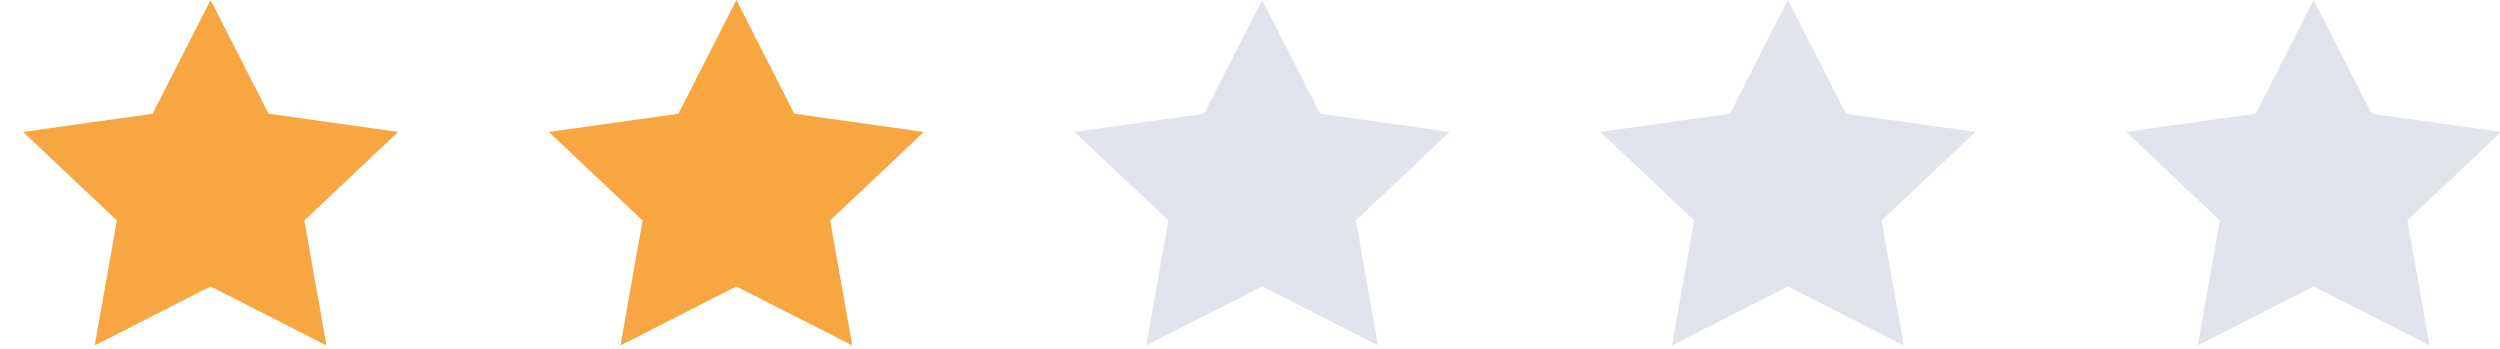 <?xml version="1.0" encoding="UTF-8"?>
<svg width="93px" height="13px" viewBox="0 0 93 13" version="1.1" xmlns="http://www.w3.org/2000/svg" xmlns:xlink="http://www.w3.org/1999/xlink">
    <!-- Generator: Sketch 49 (51002) - http://www.bohemiancoding.com/sketch -->
    <title>Star</title>
    <desc>Created with Sketch.</desc>
    <defs></defs>
    <g id="Page-1" stroke="none" stroke-width="1" fill="none" fill-rule="evenodd">
        <g id="闯关" transform="translate(-471, -770)">
            <g id="新手场" transform="translate(144, 487)">
                <g id="Group-1" transform="translate(0, 123)">
                    <g id="1" transform="translate(232.5, 0)">
                        <g id="Group-4" transform="translate(29, 158)">
                            <g id="Star" transform="translate(66, 2)">
                                <polygon id="Star-1" fill="#F8A641" points="7.334 10.655 3.023 12.85 3.847 8.201 0.359 4.908 5.179 4.23 7.334 0 9.49 4.23 14.31 4.908 10.822 8.201 11.645 12.85"></polygon>
                                <polygon id="Star-1" fill="#F8A641" points="26.893 10.655 22.582 12.85 23.405 8.201 19.917 4.908 24.737 4.23 26.893 0 29.048 4.23 33.868 4.908 30.38 8.201 31.204 12.85"></polygon>
                                <polygon id="Star-1" fill="#E2E4ED" points="46.451 10.655 42.14 12.85 42.963 8.201 39.476 4.908 44.296 4.23 46.451 0 48.607 4.23 53.426 4.908 49.939 8.201 50.762 12.85"></polygon>
                                <polygon id="Star-1" fill="#E2E4ED" points="66.009 10.655 61.698 12.85 62.522 8.201 59.034 4.908 63.854 4.23 66.009 0 68.165 4.23 72.985 4.908 69.497 8.201 70.32 12.85"></polygon>
                                <polygon id="Star-1" fill="#E2E4ED" points="85.568 10.655 81.257 12.85 82.08 8.201 78.592 4.908 83.412 4.23 85.568 0 87.723 4.23 92.543 4.908 89.055 8.201 89.879 12.85"></polygon>
                            </g>
                        </g>
                    </g>
                </g>
            </g>
        </g>
    </g>
</svg>
